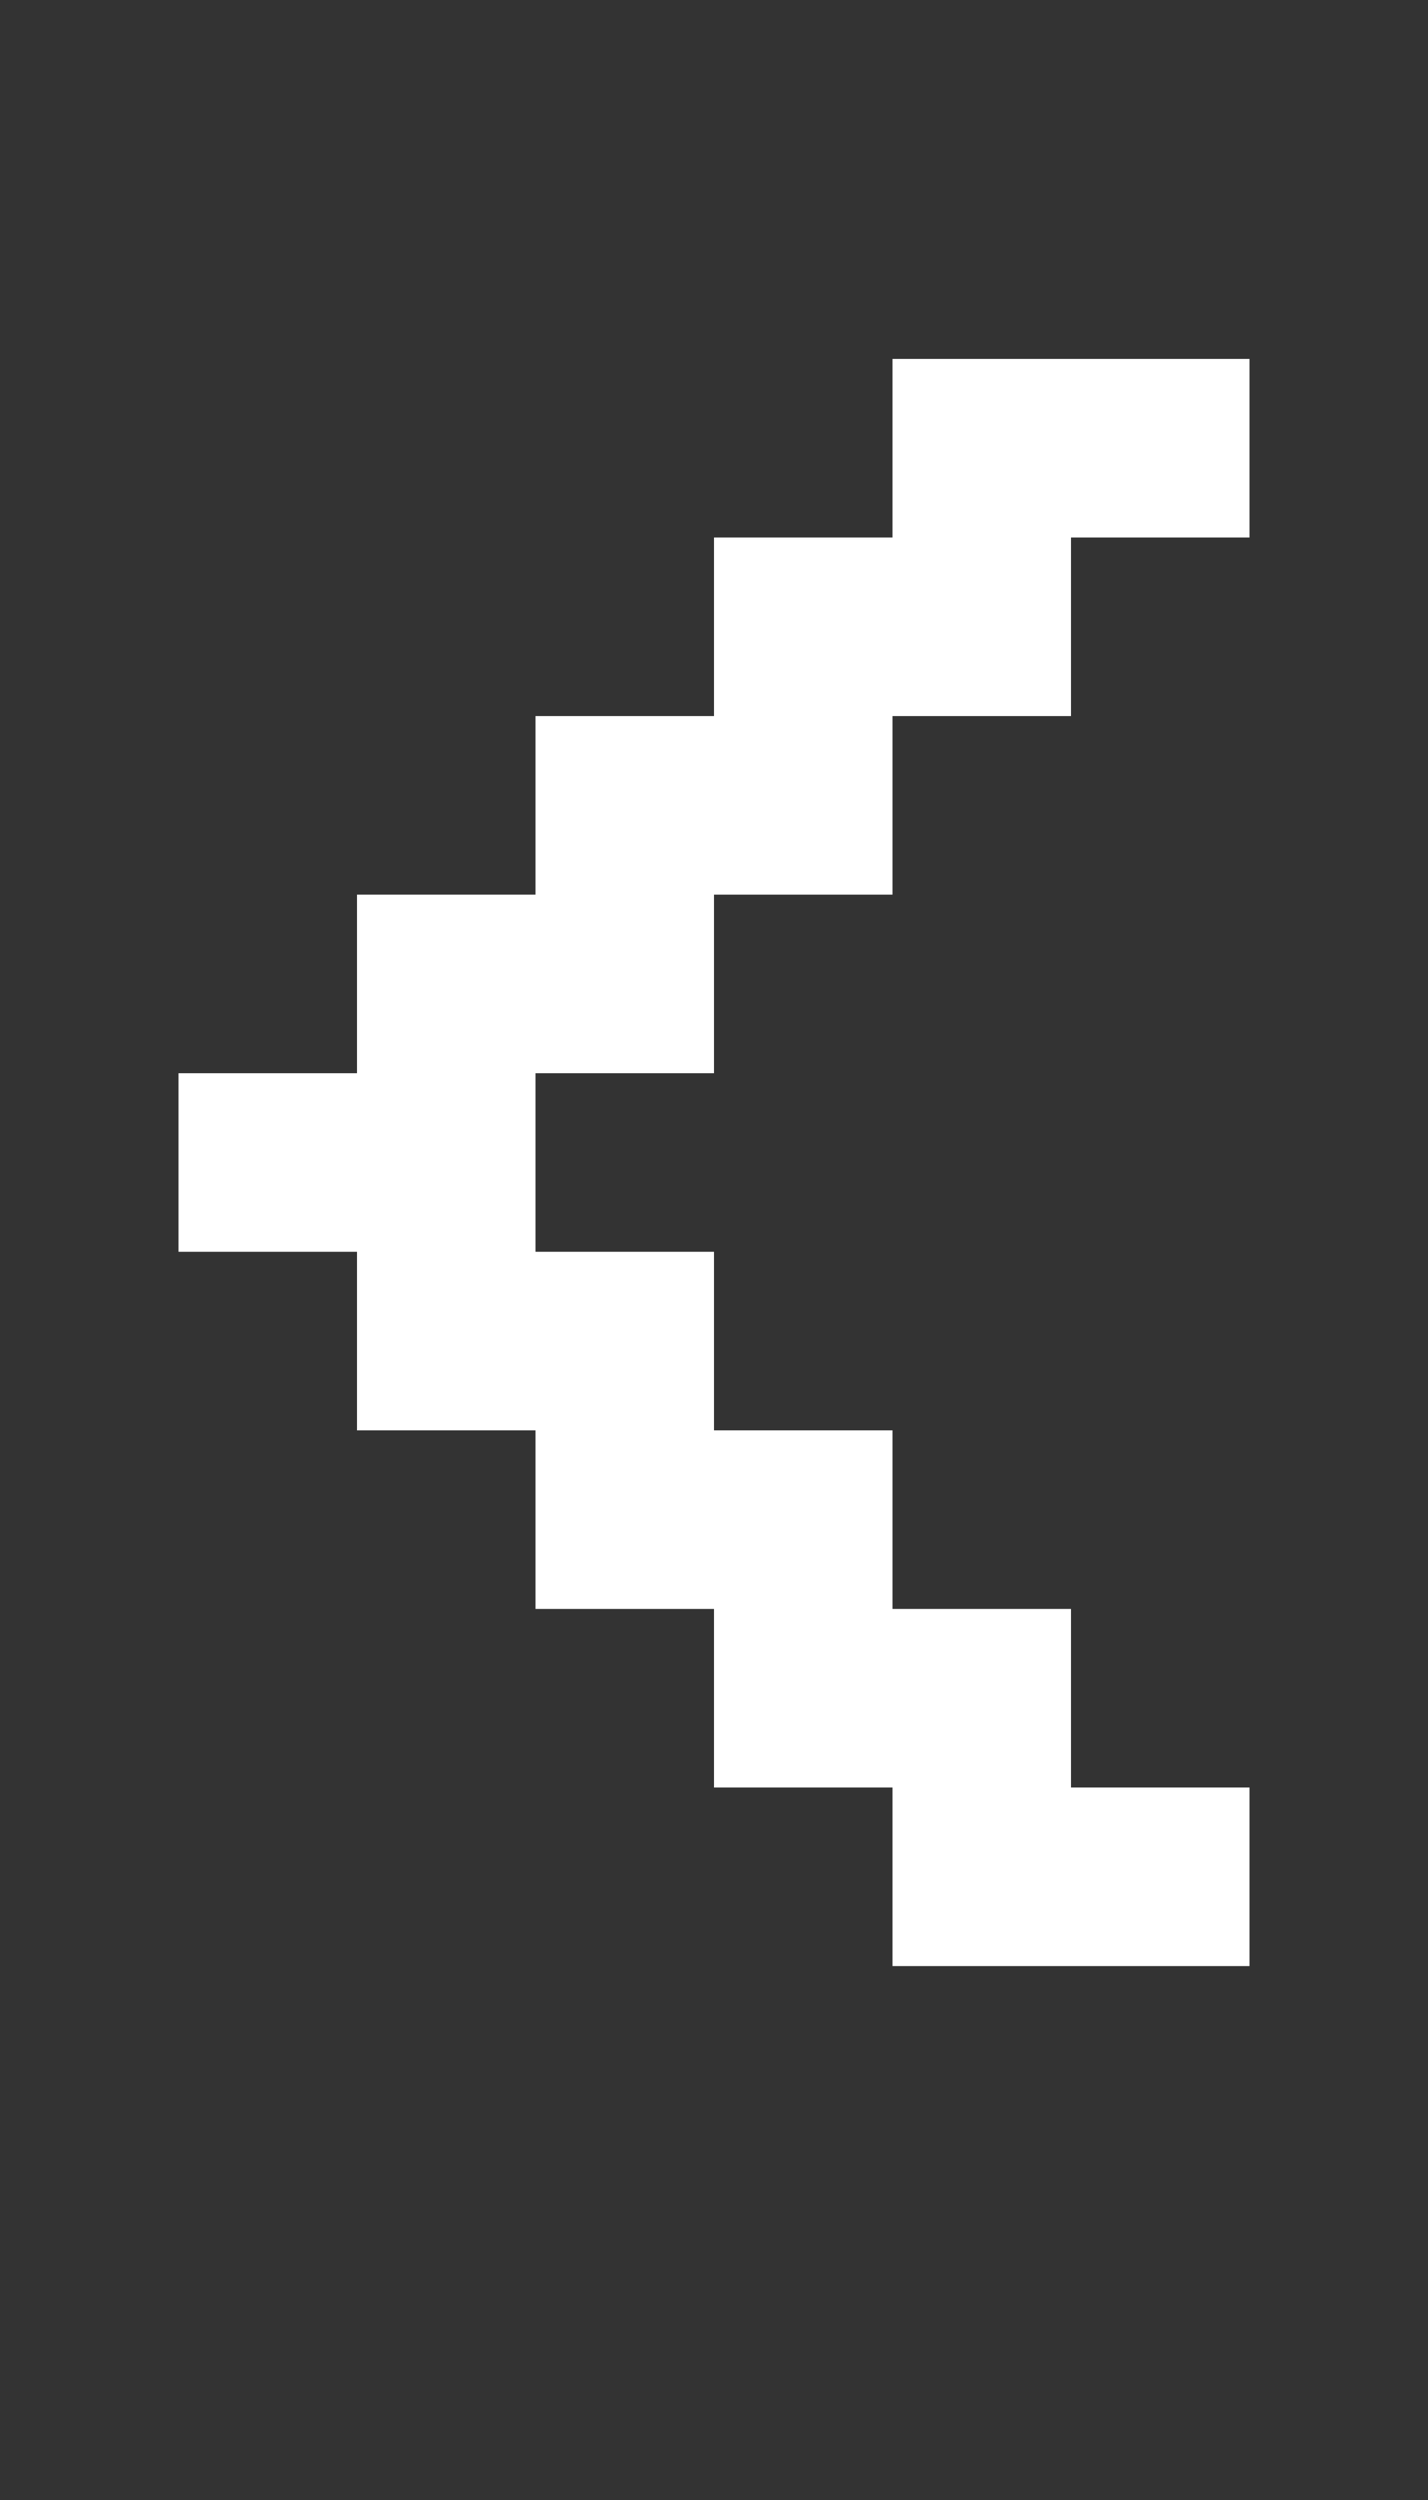 <?xml version="1.0" encoding="UTF-8"?>
  <svg xmlns="http://www.w3.org/2000/svg" viewBox="0 0 8 14">
    <rect x="0" y="0" width="8" height="14" fill="#333333" stroke="none"/>
    <path fill="#FFFFFF" d="m2,6.01v-1h1v-1h1v-1h1v-1h2v1h-1v1h-1v1h-1v1h-1v1h1v1h1v1h1v1h1v1h-2v-1h-1v-1h-1v-1h-1v-1h-1v-1h1Z" />
  </svg>
